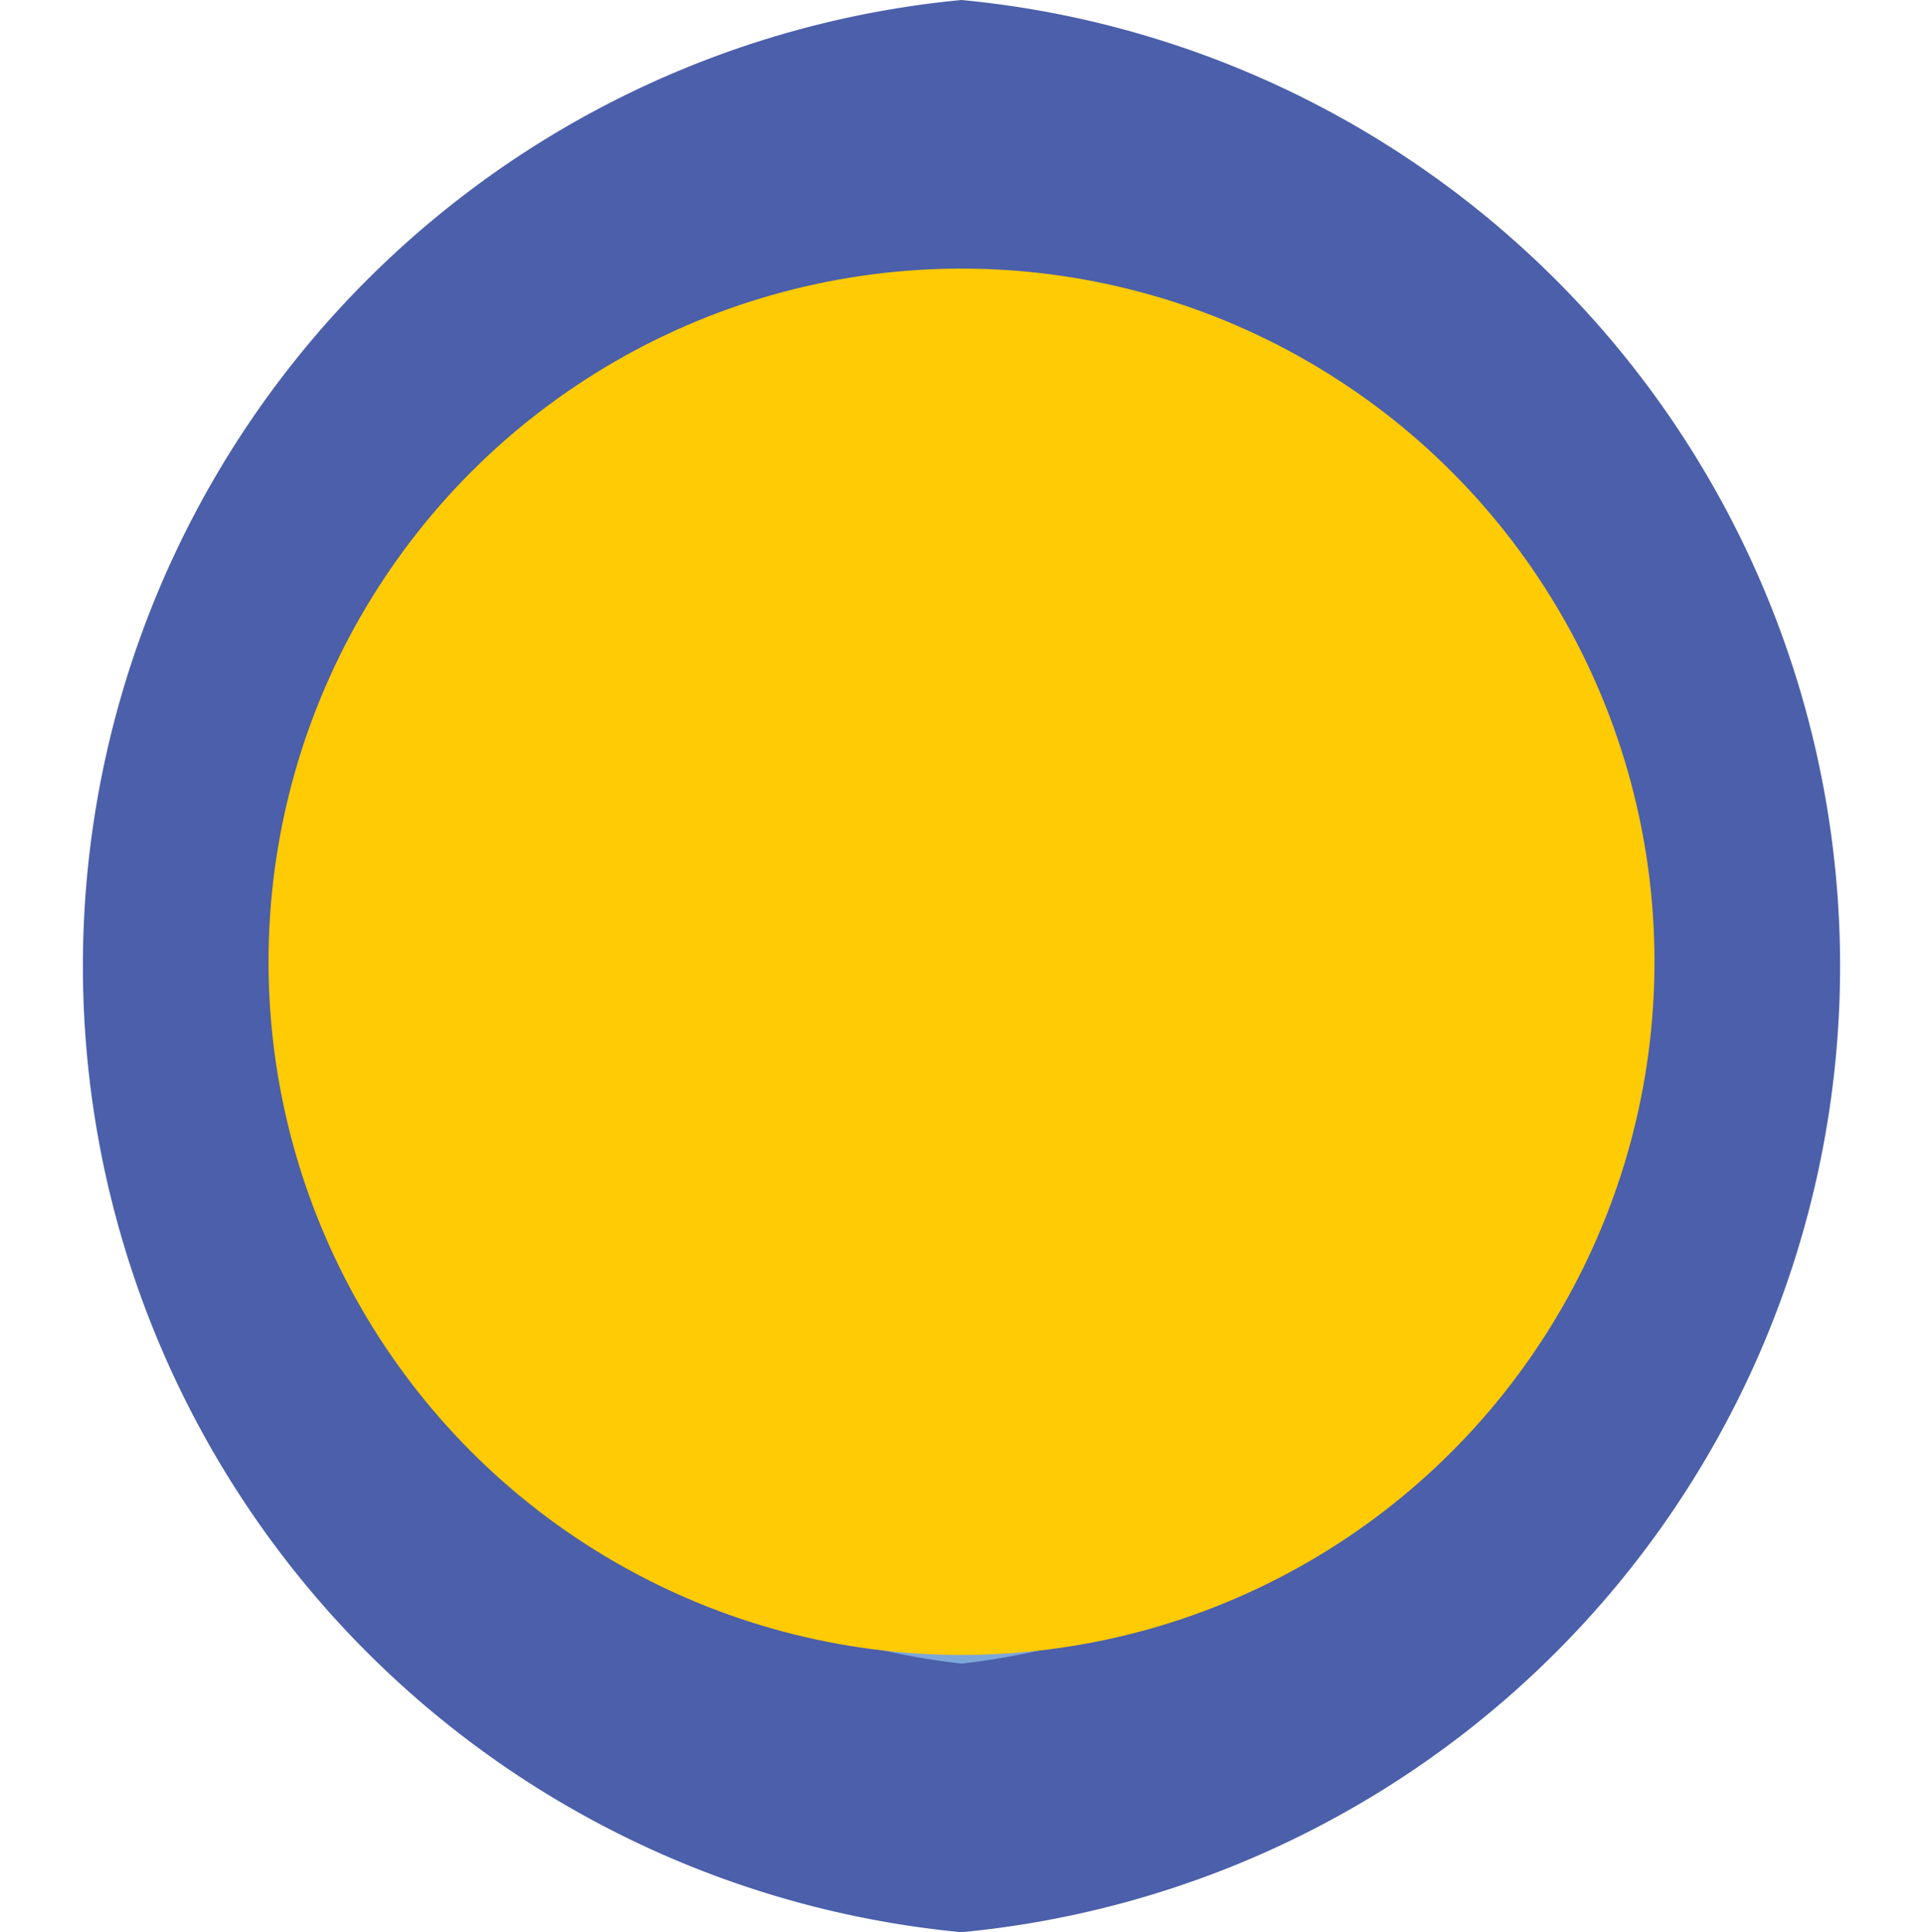 <svg xmlns="http://www.w3.org/2000/svg" viewBox="0 0 22.2 22.3">
  <g id="a966f0bb-bdac-4f61-a926-6d420895a72f" data-name="Layer 2">
    <g id="ace7fa77-00b0-4775-8d7b-6defa46178a4" data-name="Layer 1">
      <g id="a5434053-8f7c-4b91-aba5-32db2909e471" data-name="ae7dbcbb-61ab-44b4-b049-885e476fac9a">
        <g id="e446f7b3-7116-4ab9-9e14-239cf6f06188" data-name="b3e171b5-24cf-4037-9996-902d8bc56b4f">
          <g>
            <g>
              <path d="M11.1,20.7a9.5,9.5,0,0,1-9.6-9.5,9.8,9.8,0,0,1,9.6-9.7h0a9.6,9.6,0,0,1,0,19.2h0Z" fill="#7da7d9"/>
              <path d="M11.1,3.1a8.1,8.1,0,0,1,0,16.1h0a8.1,8.1,0,0,1,0-16.1h0m0-3.1h0a11.2,11.2,0,0,0,0,22.3h0A11.2,11.2,0,0,0,11.1,0Z" fill="#4b5faa"/>
            </g>
            <circle cx="11.1" cy="11.1" r="8" fill="#ffcb05"/>
          </g>
        </g>
      </g>
    </g>
  </g>
</svg>
